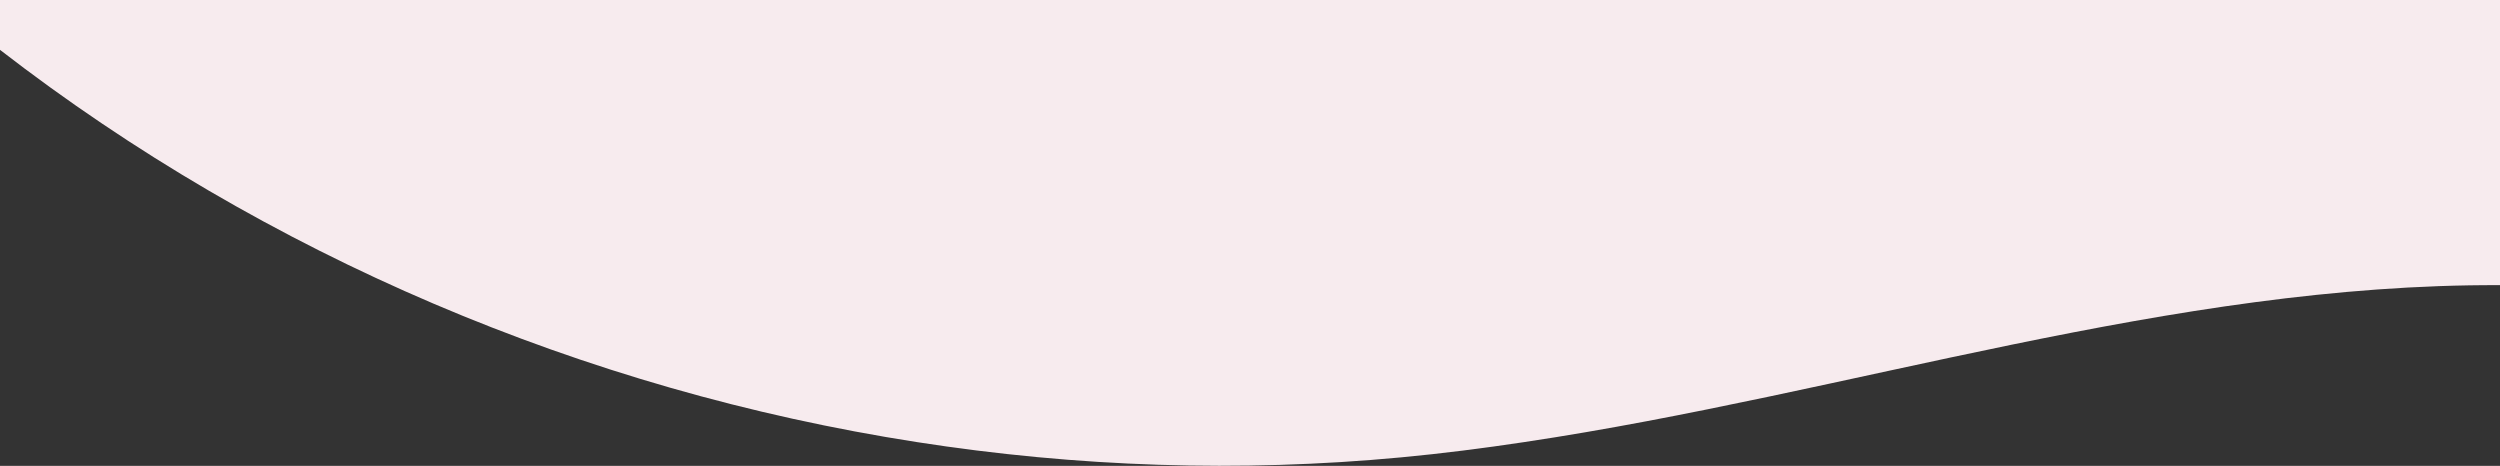 <?xml version="1.0" encoding="UTF-8"?>
<svg id="Layer_1" data-name="Layer 1" xmlns="http://www.w3.org/2000/svg" version="1.1" viewBox="0 0 1941 361.7">
  <rect x="0" y="0" width="1941" height="361.7" fill="#333333" stroke="none"/>
  <defs>
    <style>
      .cls-1 {
        fill: #f7ebee;
        stroke-width: 0px;
      }
    </style>
  </defs>
  <path class="cls-1" d="M0,0v38.7c206.2,159.5,454,264.4,711.6,304.5,124.3,19.4,250.9,23.7,376.2,11.9,32.1-3,64-7.1,95.9-11.9,253.6-38,502.3-122.9,757.3-121.8V0H0Z"/>
</svg>